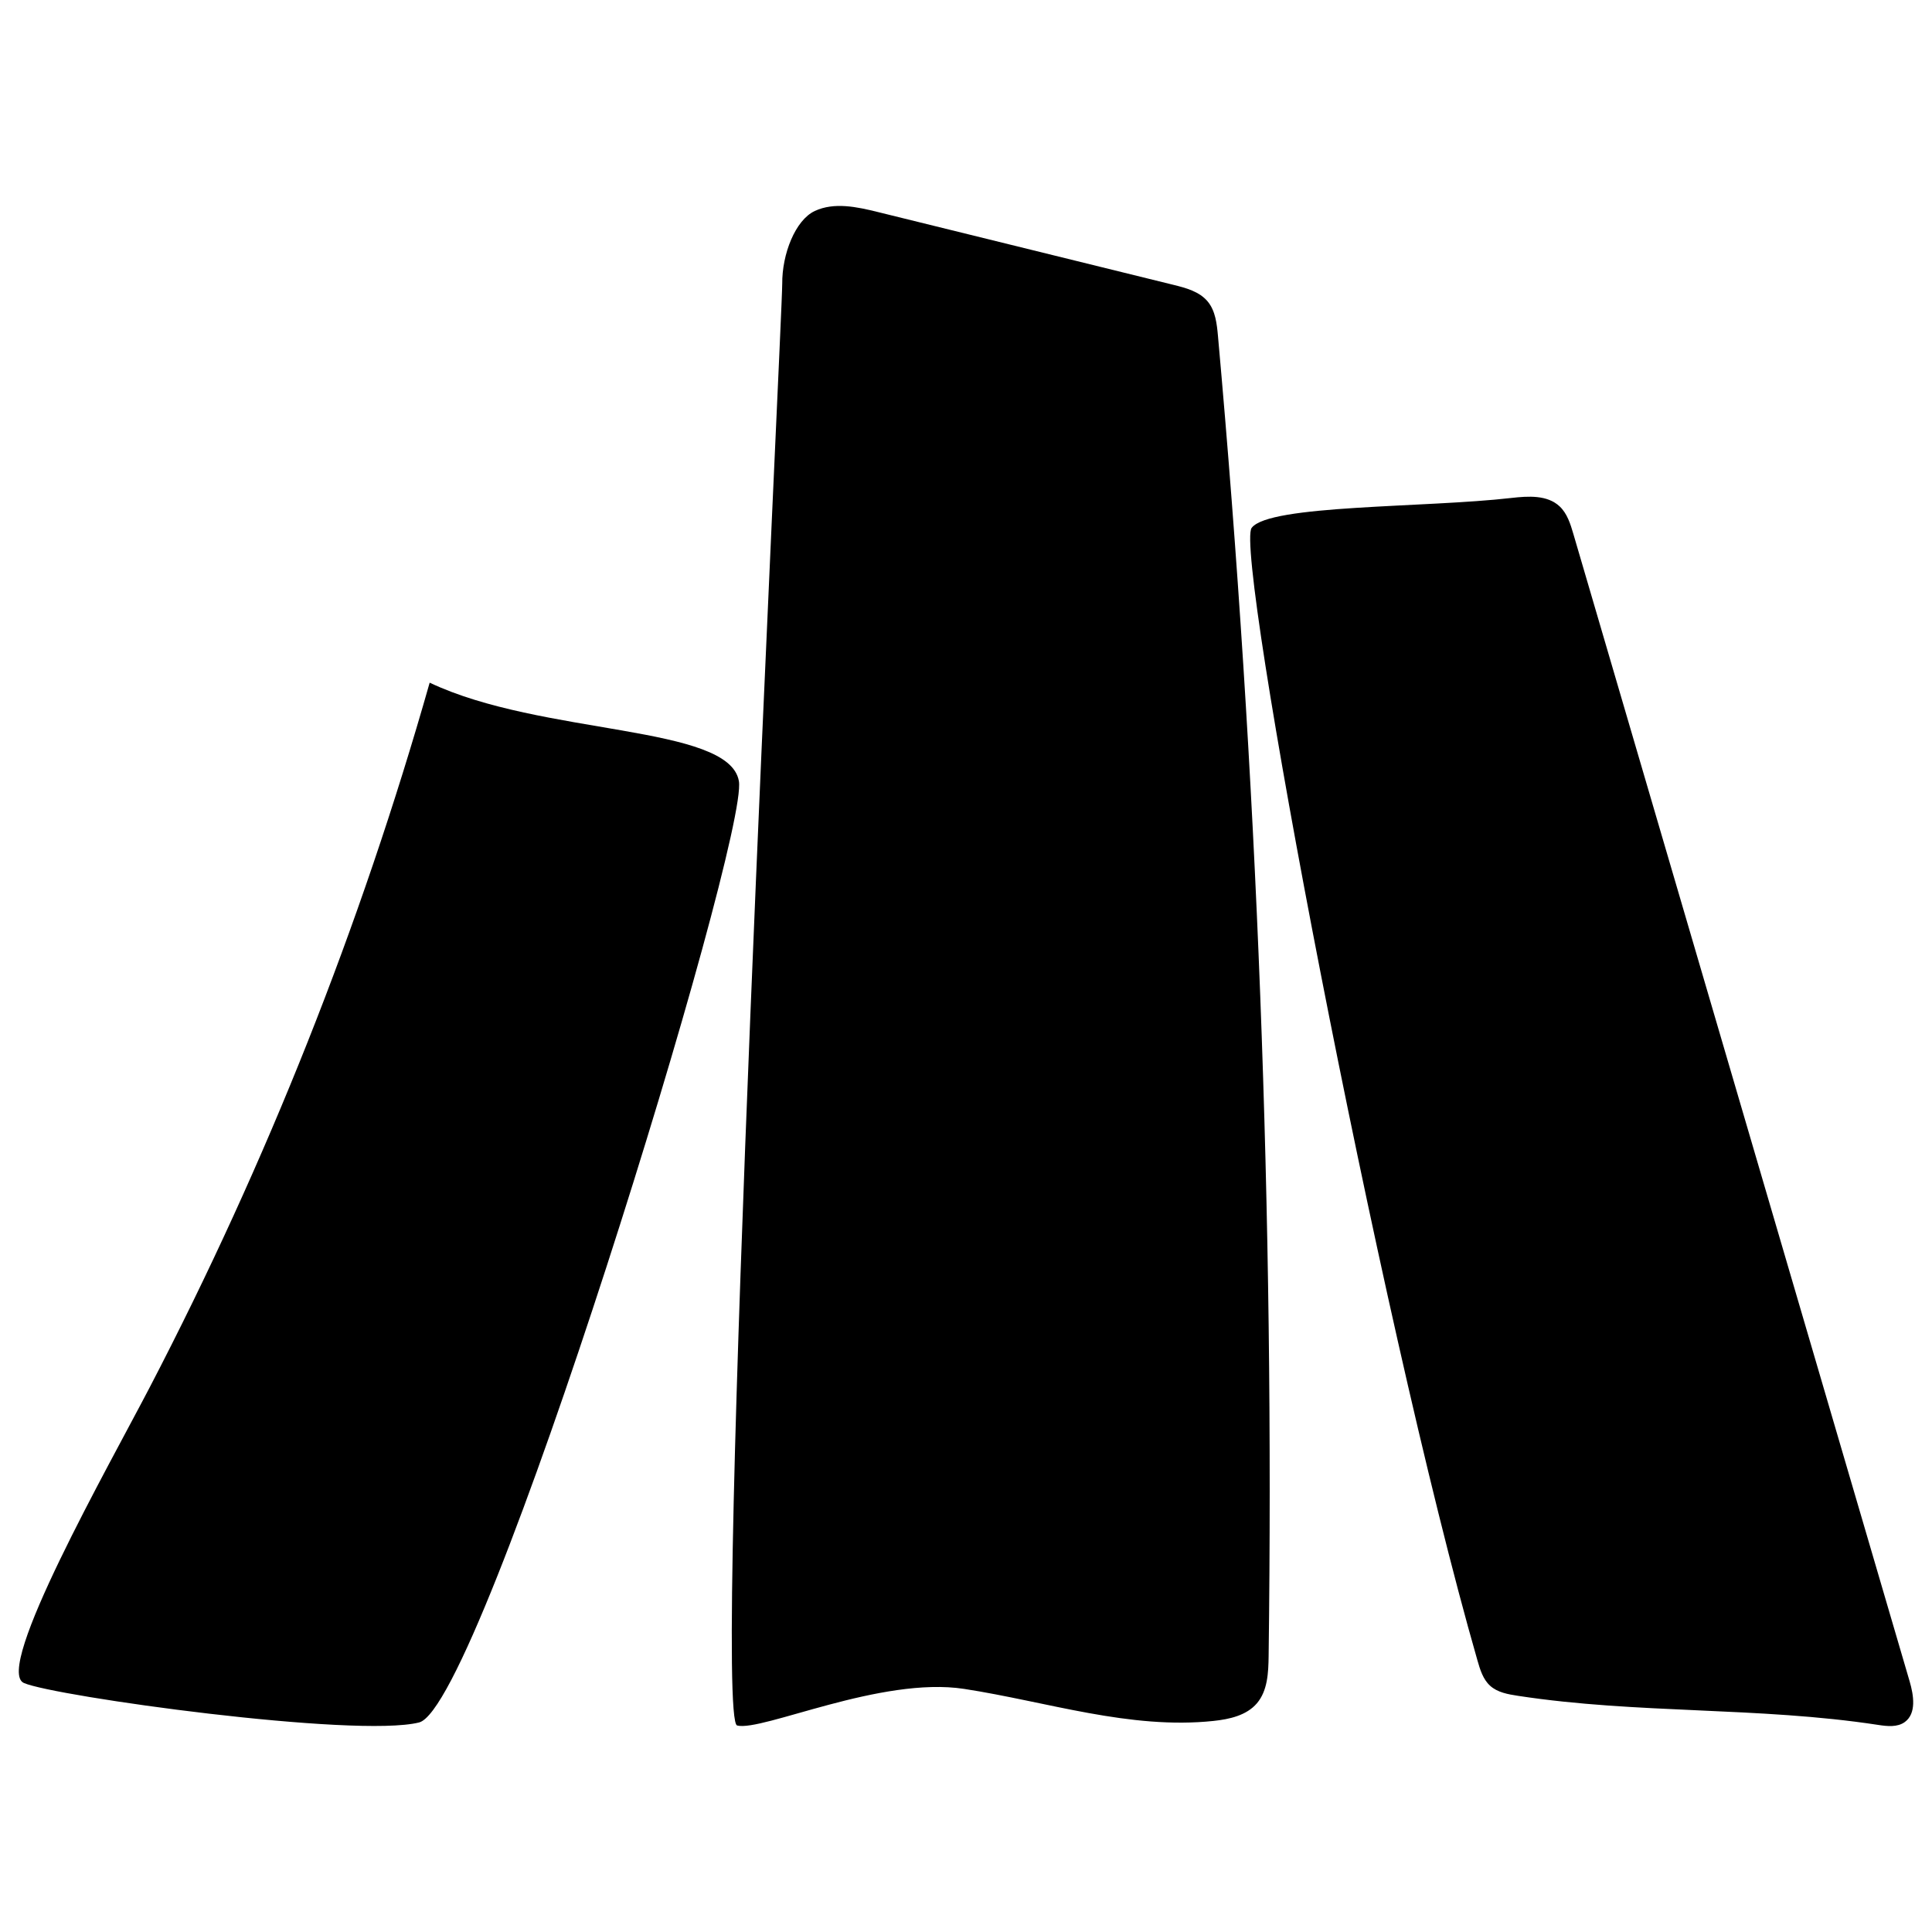 <svg xmlns="http://www.w3.org/2000/svg" viewBox="0 0 1024 1024"><path d="M414.592 150.473c.131 15.884-37.105 760.761-23.892 764.078 13.212 3.321 76.244-26.188 120.332-19.399 44.075 6.793 87.833 21.678 132.191 16.972 8.427-.9 17.466-2.892 22.98-9.361 5.665-6.662 6.074-16.199 6.193-24.96 3.028-233.522-5.943-467.19-26.853-699.77-.582-6.405-1.326-13.234-5.4-18.182-4.353-5.289-11.441-7.213-18.063-8.845-52.268-12.876-104.52-25.753-156.788-38.629-11.029-2.724-23.082-5.356-33.412-.567-10.315 4.798-17.418 22.771-17.285 38.662zM783.094 880.107c1.389 4.858 2.949 9.963 6.672 13.353 3.943 3.595 9.538 4.554 14.801 5.361 63.63 9.728 127.24 5.673 190.866 15.412 4.818.738 10.218 1.344 14.175-1.54 6.221-4.559 4.701-14.145 2.529-21.575C952.733 688.44 893.343 485.763 833.94 283.083c-1.556-5.331-3.278-10.919-7.318-14.7-6.525-6.114-16.62-5.481-25.478-4.464-45.914 5.289-128.399 3.49-137.737 15.858-9.352 12.368 66.824 416.274 119.688 600.331zM79.472 735.087c61.856-118.925 111.608-244.209 148.264-373.261 59.355 28.21 158.662 22.113 163.893 52.18 5.248 30.058-136.013 490.528-169.507 498.931S28.939 899.133 12.681 892.031c-16.241-7.107 44.868-114.802 66.79-156.945z"/></svg>